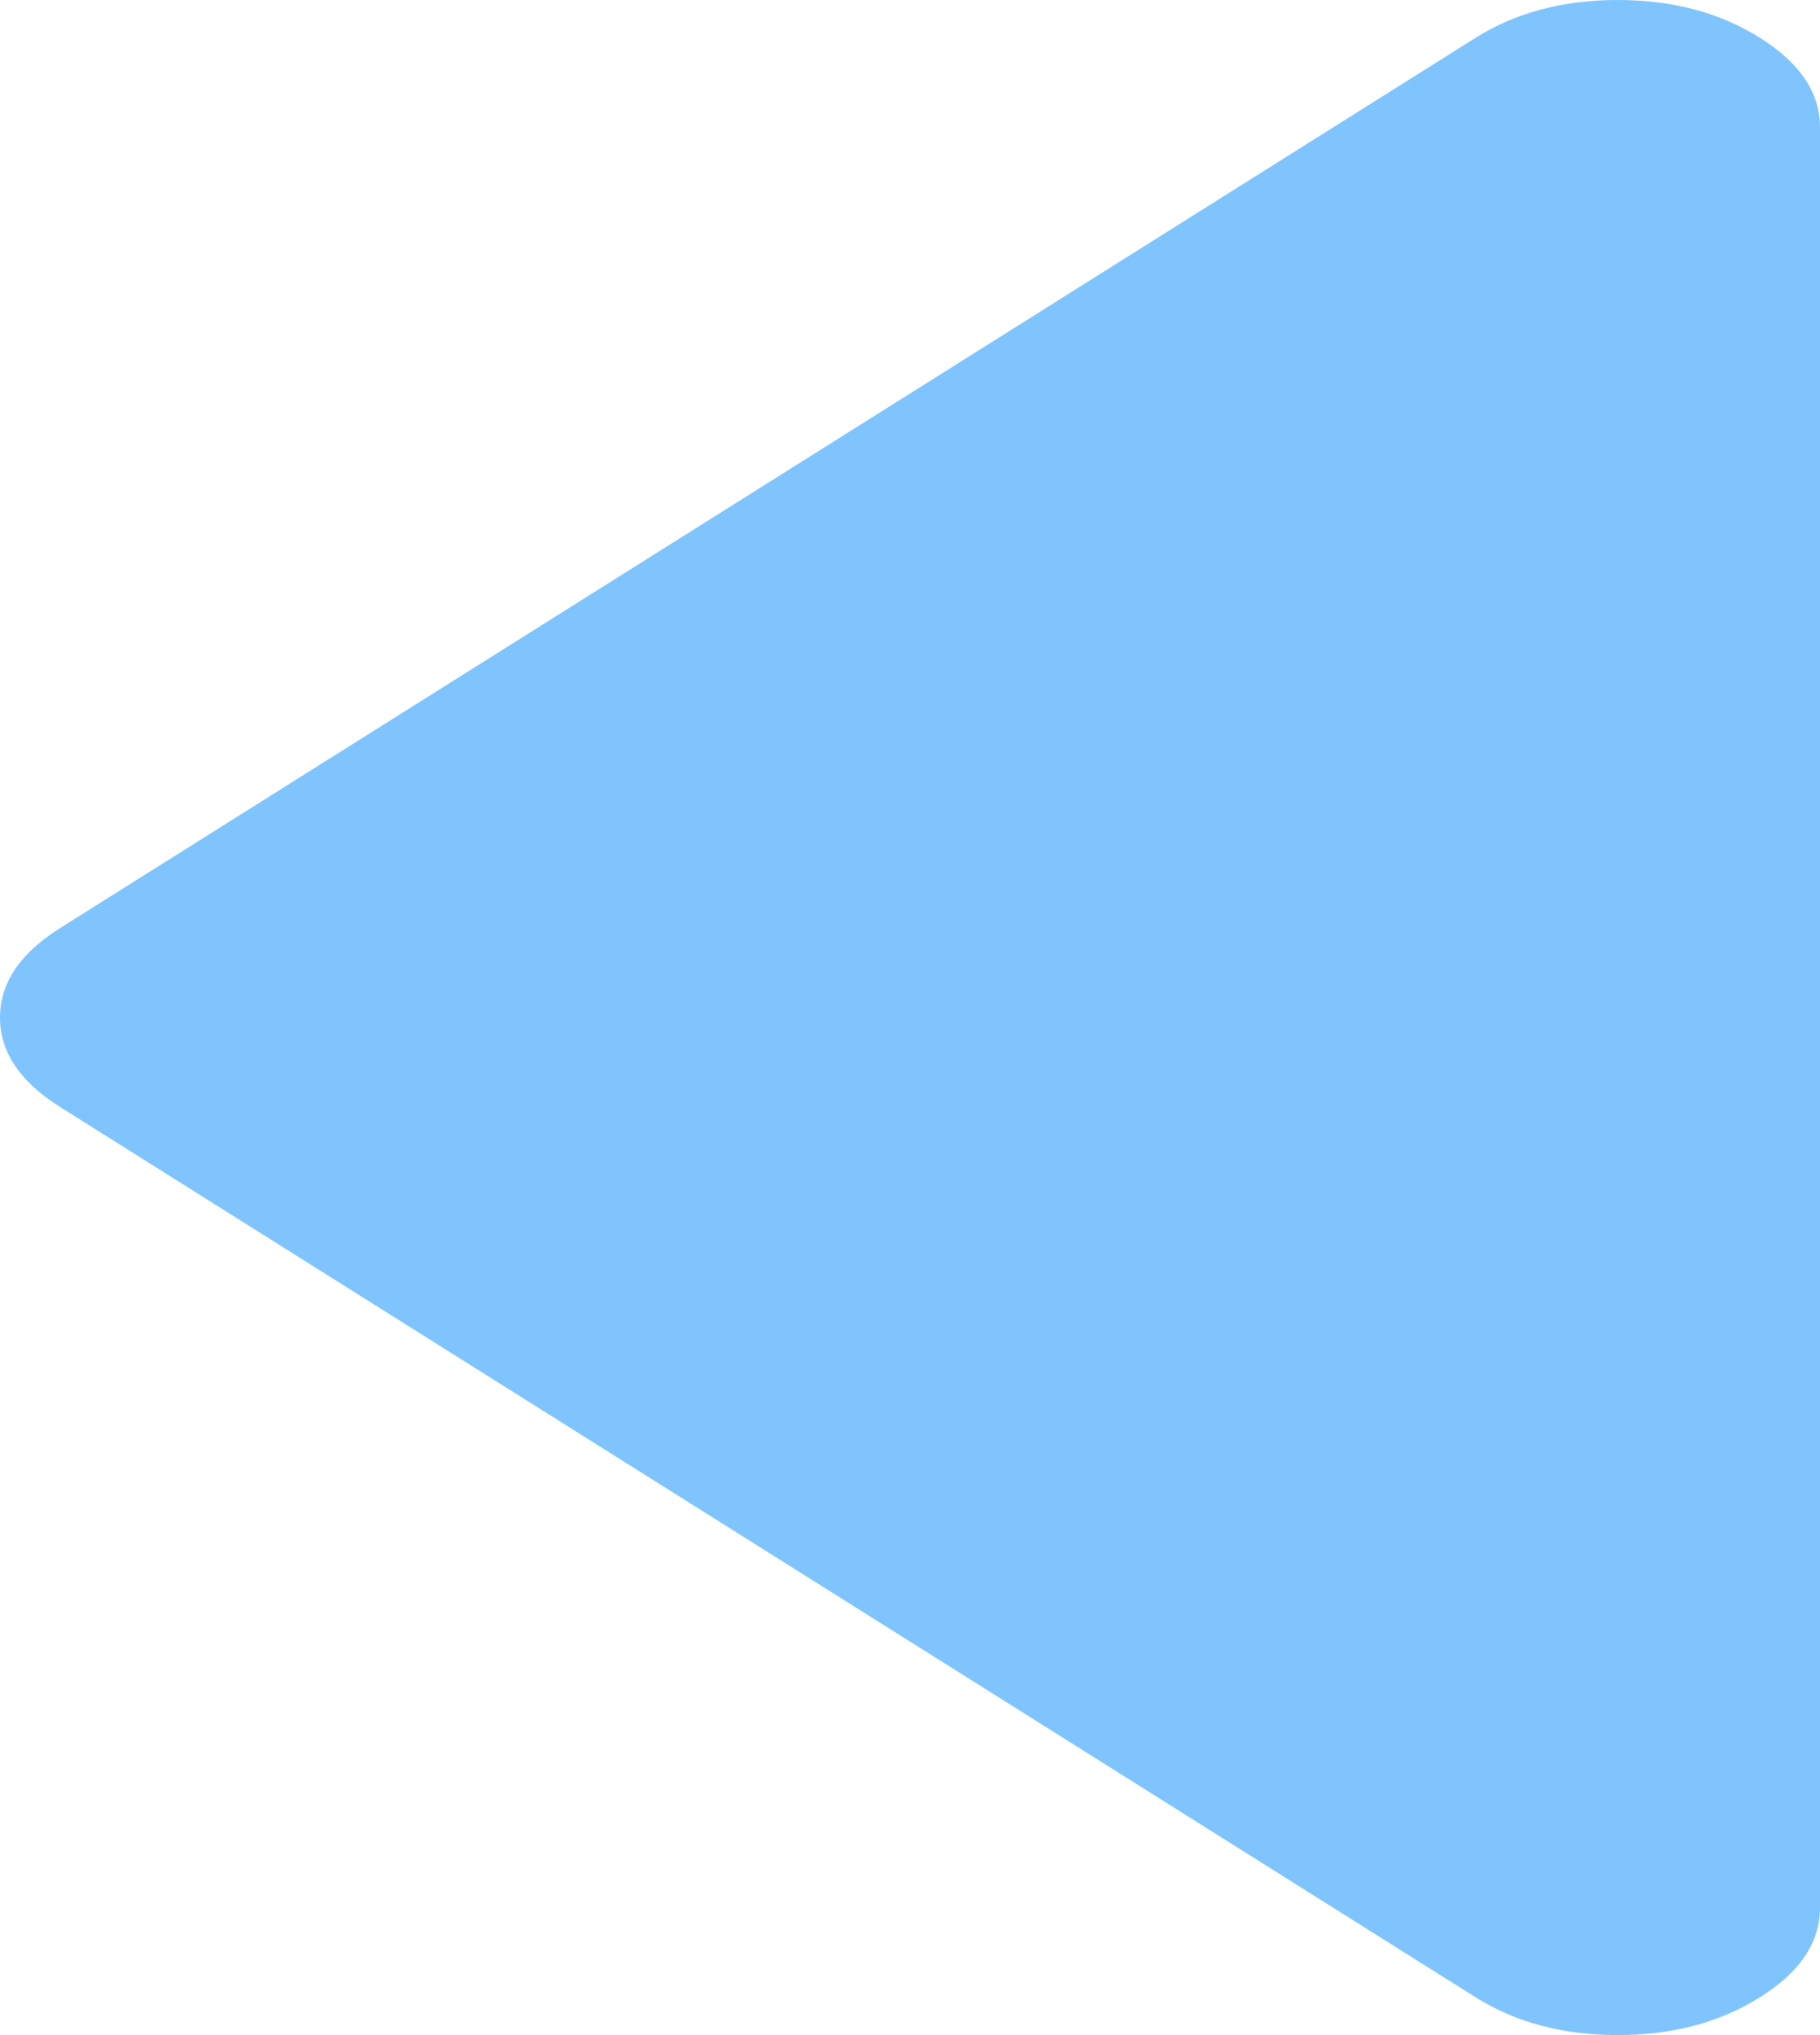 ﻿<?xml version="1.0" encoding="utf-8"?>
<svg version="1.1" xmlns:xlink="http://www.w3.org/1999/xlink" width="17px" height="19px" xmlns="http://www.w3.org/2000/svg">
  <g transform="matrix(1 0 0 1 -19 -246 )">
    <path d="M 16.439 0.353  C 16.813 0.588  17 0.866  17 1.188  L 17 17.812  C 17 18.134  16.813 18.412  16.439 18.647  C 16.065 18.882  15.623 19  15.111 19  C 14.6 19  14.157 18.882  13.783 18.647  L 0.561 10.335  C 0.187 10.1  0 9.822  0 9.5  C 0 9.178  0.187 8.9  0.561 8.665  L 13.783 0.353  C 14.157 0.118  14.6 0  15.111 0  C 15.623 0  16.065 0.118  16.439 0.353  Z " fill-rule="nonzero" fill="#7fc4fd" stroke="none" transform="matrix(1 0 0 1 19 246 )" />
  </g>
</svg>